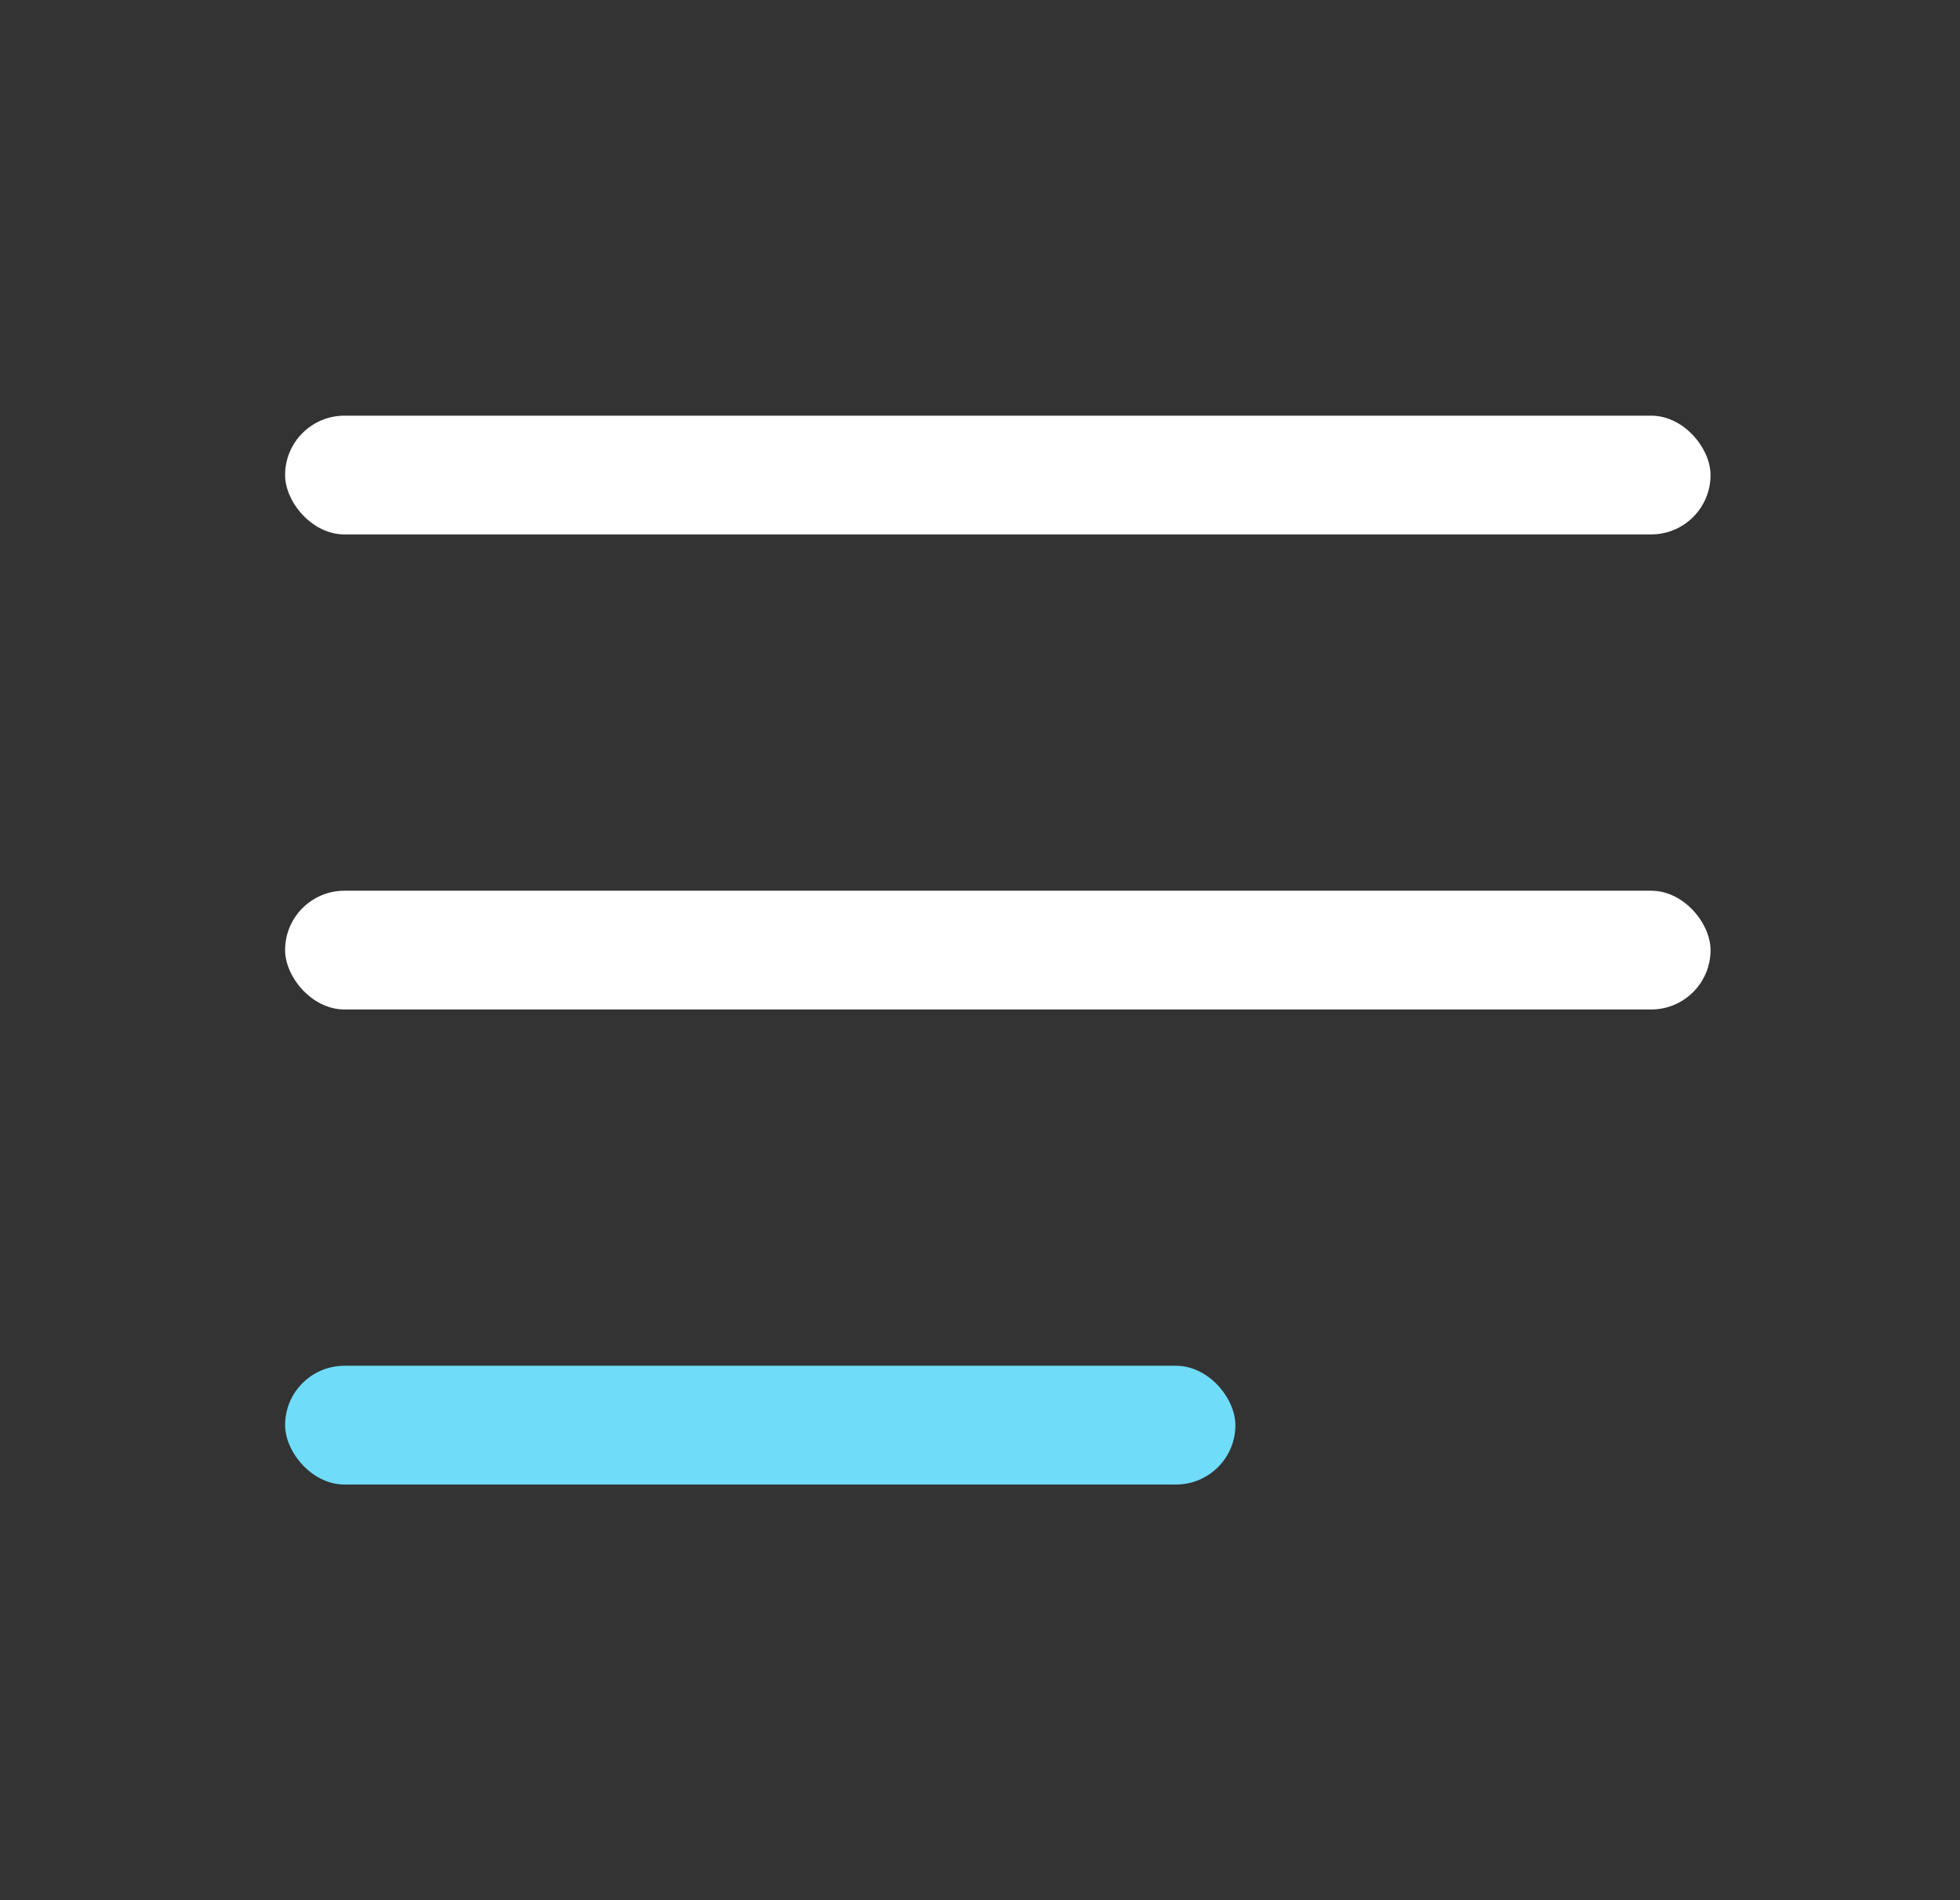 <svg width="33" height="32" viewBox="0 0 33 32" fill="none" xmlns="http://www.w3.org/2000/svg">
<rect x="0" y="0" width="33" height="32" fill="#333333" stroke="none"/>
<g id="workspaces">
<mask id="mask0_73_1209" style="mask-type:alpha" maskUnits="userSpaceOnUse" x="0" y="0" width="33" height="32">
<rect id="Bounding box" x="0.8" width="32" height="32" fill="#F3F5FB"/>
</mask>
<g mask="url(#mask0_73_1209)">
<rect id="Rectangle 2585" x="4.8" y="7" width="24" height="2" rx="1" fill="white"/>
<rect id="Rectangle 2586" x="4.8" y="15" width="24" height="2" rx="1" fill="white"/>
<rect id="Rectangle 2587" x="4.8" y="23" width="16" height="2" rx="1" fill="#6FDCFA"/>
</g>
</g>
</svg>
